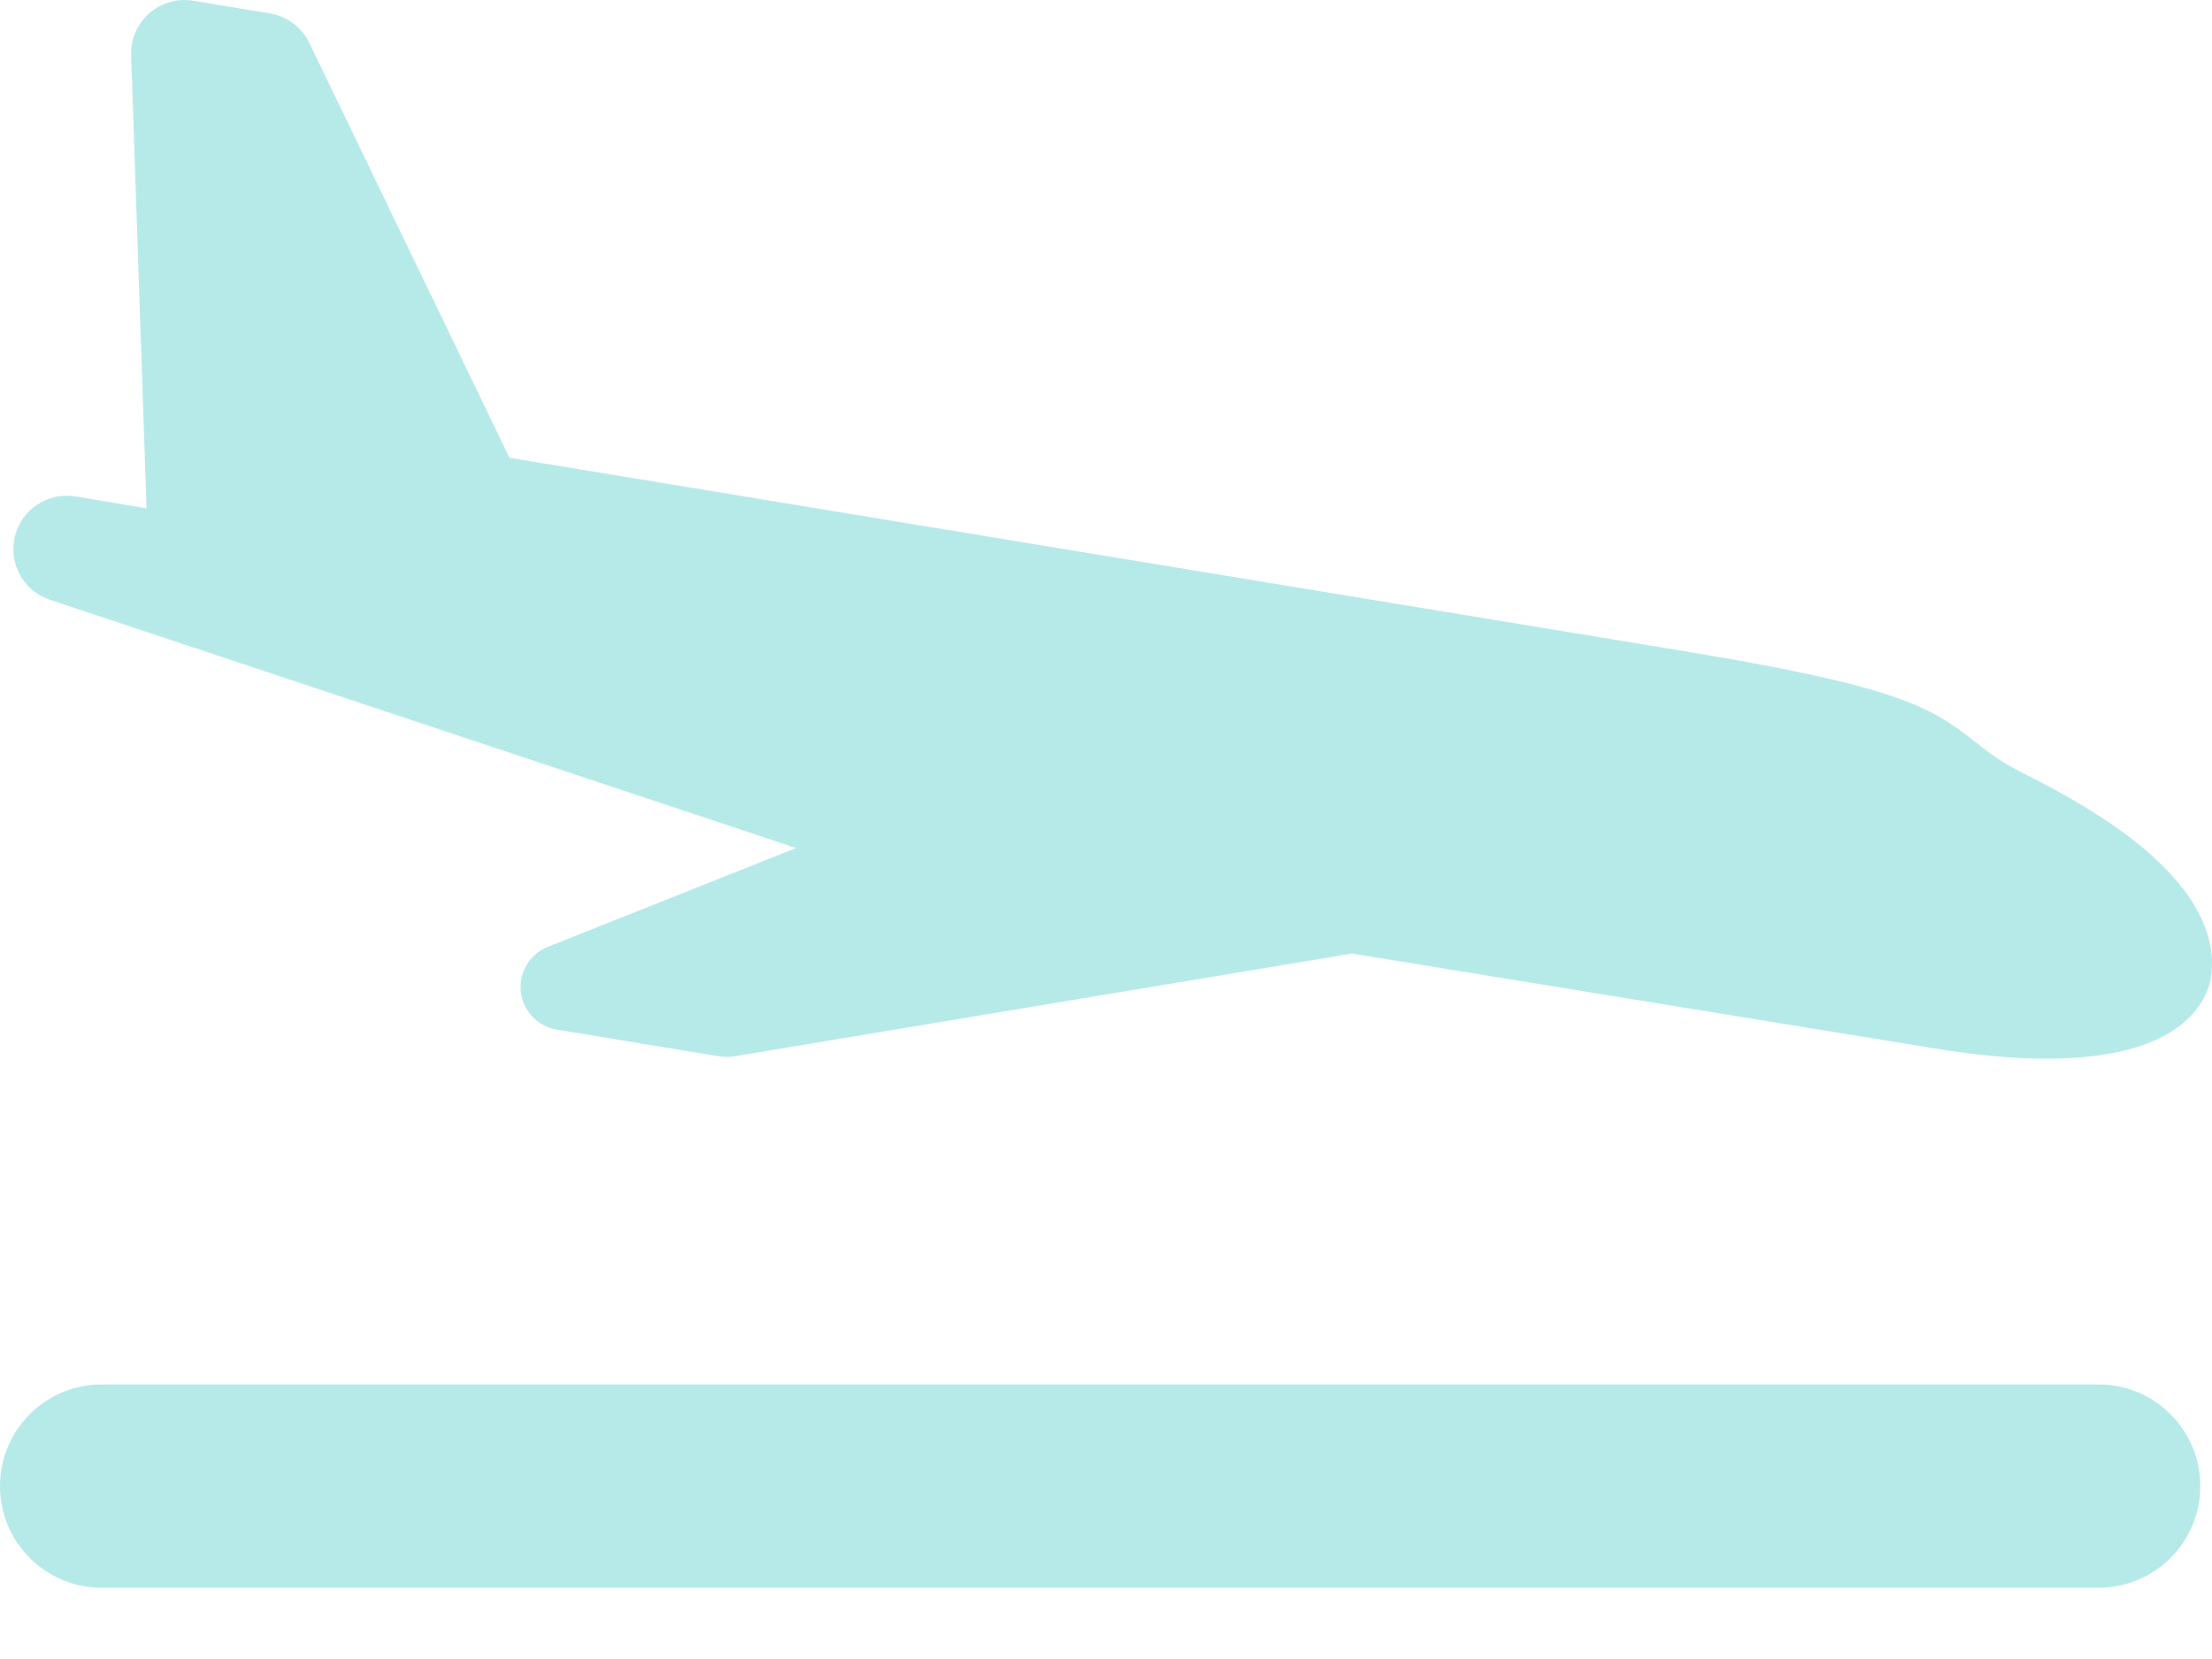 <svg width="24" height="18" viewBox="0 0 24 18" fill="none" xmlns="http://www.w3.org/2000/svg">
<path d="M0.82 5.386C0.82 5.386 0.819 5.386 0.818 5.386C0.521 5.337 0.235 5.525 0.162 5.818C0.089 6.111 0.254 6.412 0.541 6.507L8.637 9.201L5.944 10.273C5.748 10.351 5.629 10.55 5.651 10.759C5.674 10.968 5.833 11.137 6.041 11.171L7.807 11.462C7.857 11.47 7.909 11.47 7.96 11.462L14.668 10.346L21.13 11.398C23.6 11.767 23.942 10.885 23.988 10.606C24.023 10.389 23.999 10.045 23.679 9.634C23.355 9.217 22.798 8.813 21.975 8.401C21.7 8.263 21.569 8.16 21.431 8.05C20.944 7.664 20.581 7.445 18.255 7.062L5.528 4.967L3.355 0.464C3.273 0.295 3.113 0.175 2.927 0.145L2.095 0.008C1.924 -0.02 1.749 0.03 1.619 0.144C1.489 0.259 1.417 0.426 1.423 0.599L1.59 5.516L0.82 5.386Z" fill="#B6EAE9"/>
<path d="M22.769 15.021H1.103C0.494 15.021 0 15.515 0 16.124C0 16.733 0.494 17.227 1.103 17.227H22.769C23.379 17.227 23.873 16.733 23.873 16.124C23.873 15.515 23.379 15.021 22.769 15.021Z" fill="#B6EAE9"/>
</svg>

